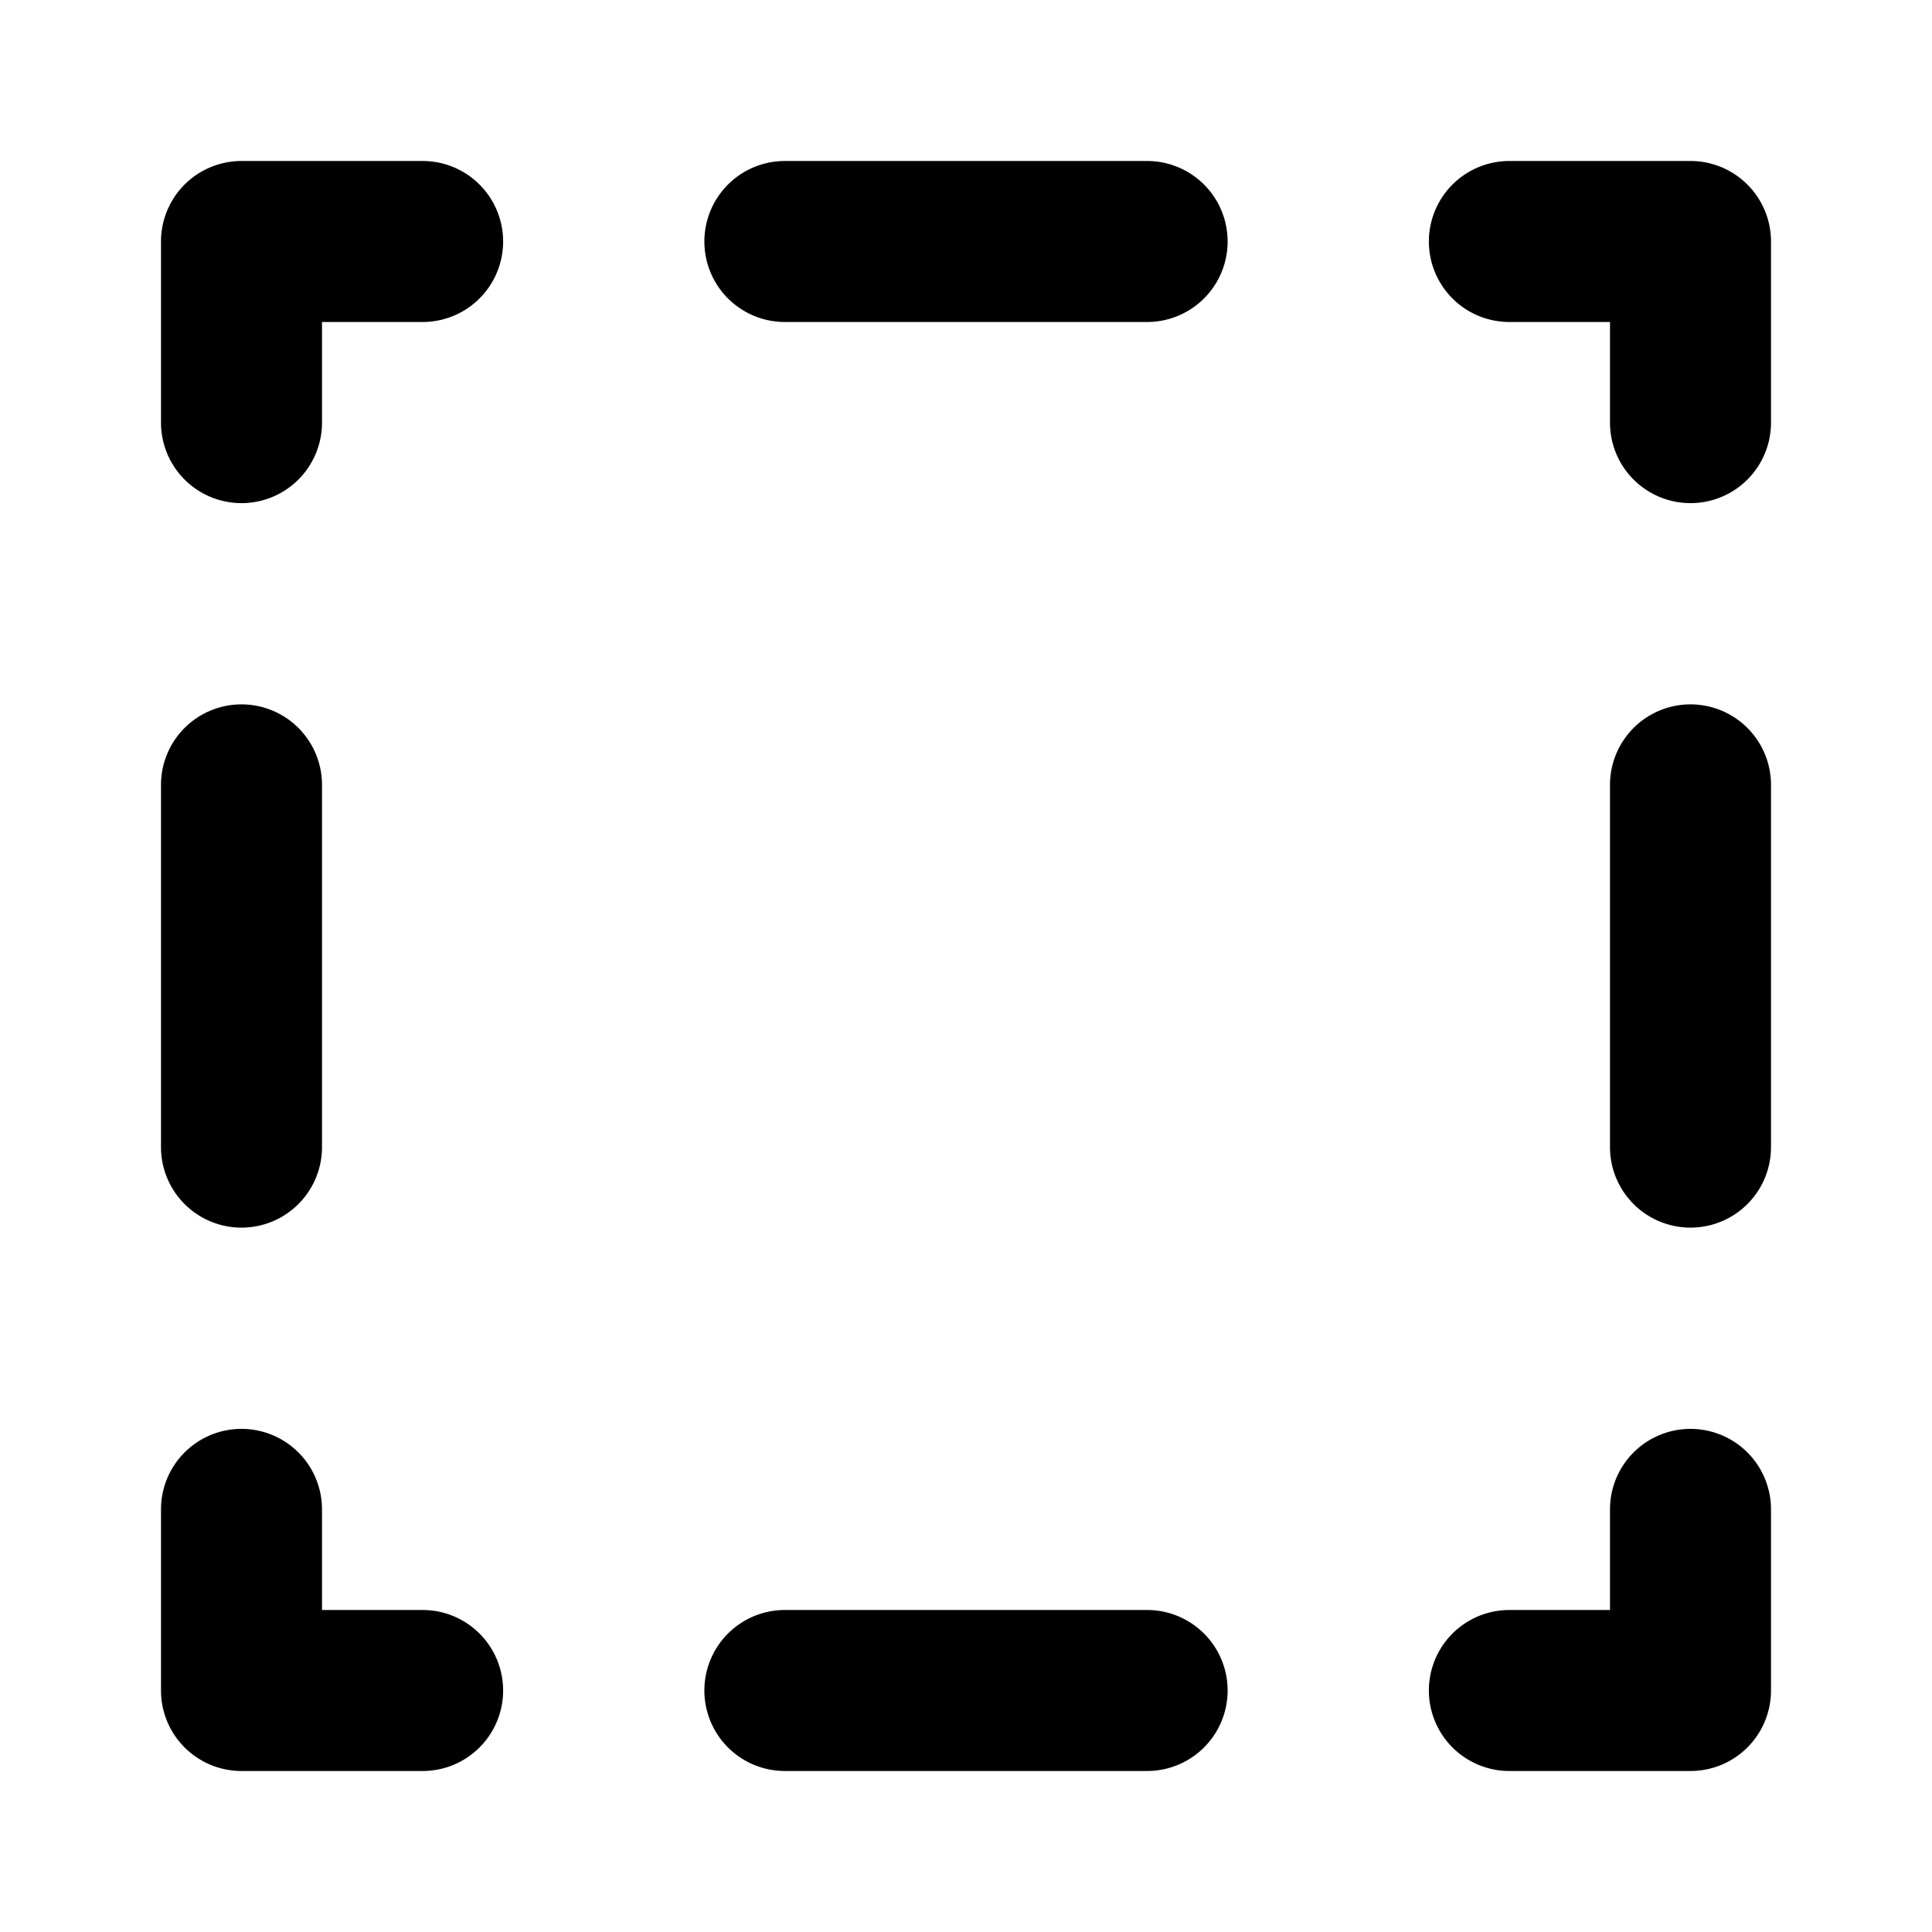 <svg viewBox="0 0 24 24" xmlns="http://www.w3.org/2000/svg" role="icon">
    <path fill-rule="evenodd" clip-rule="evenodd" d="M2 3a1 1 0 011-1h2.25a1 1 0 010 2H4v1.25a1 1 0 01-2 0V3zm6.75 0a1 1 0 011-1h4.5a1 1 0 110 2h-4.5a1 1 0 01-1-1zm9 0a1 1 0 011-1H21a1 1 0 011 1v2.25a1 1 0 11-2 0V4h-1.25a1 1 0 01-1-1zM3 8.75a1 1 0 011 1v4.5a1 1 0 11-2 0v-4.5a1 1 0 011-1zm18 0a1 1 0 011 1v4.5a1 1 0 11-2 0v-4.5a1 1 0 011-1zm-18 9a1 1 0 011 1V20h1.25a1 1 0 110 2H3a1 1 0 01-1-1v-2.25a1 1 0 011-1zm18 0a1 1 0 011 1V21a1 1 0 01-1 1h-2.25a1 1 0 110-2H20v-1.25a1 1 0 011-1zM8.75 21a1 1 0 011-1h4.5a1 1 0 110 2h-4.5a1 1 0 01-1-1z"/>
</svg>

